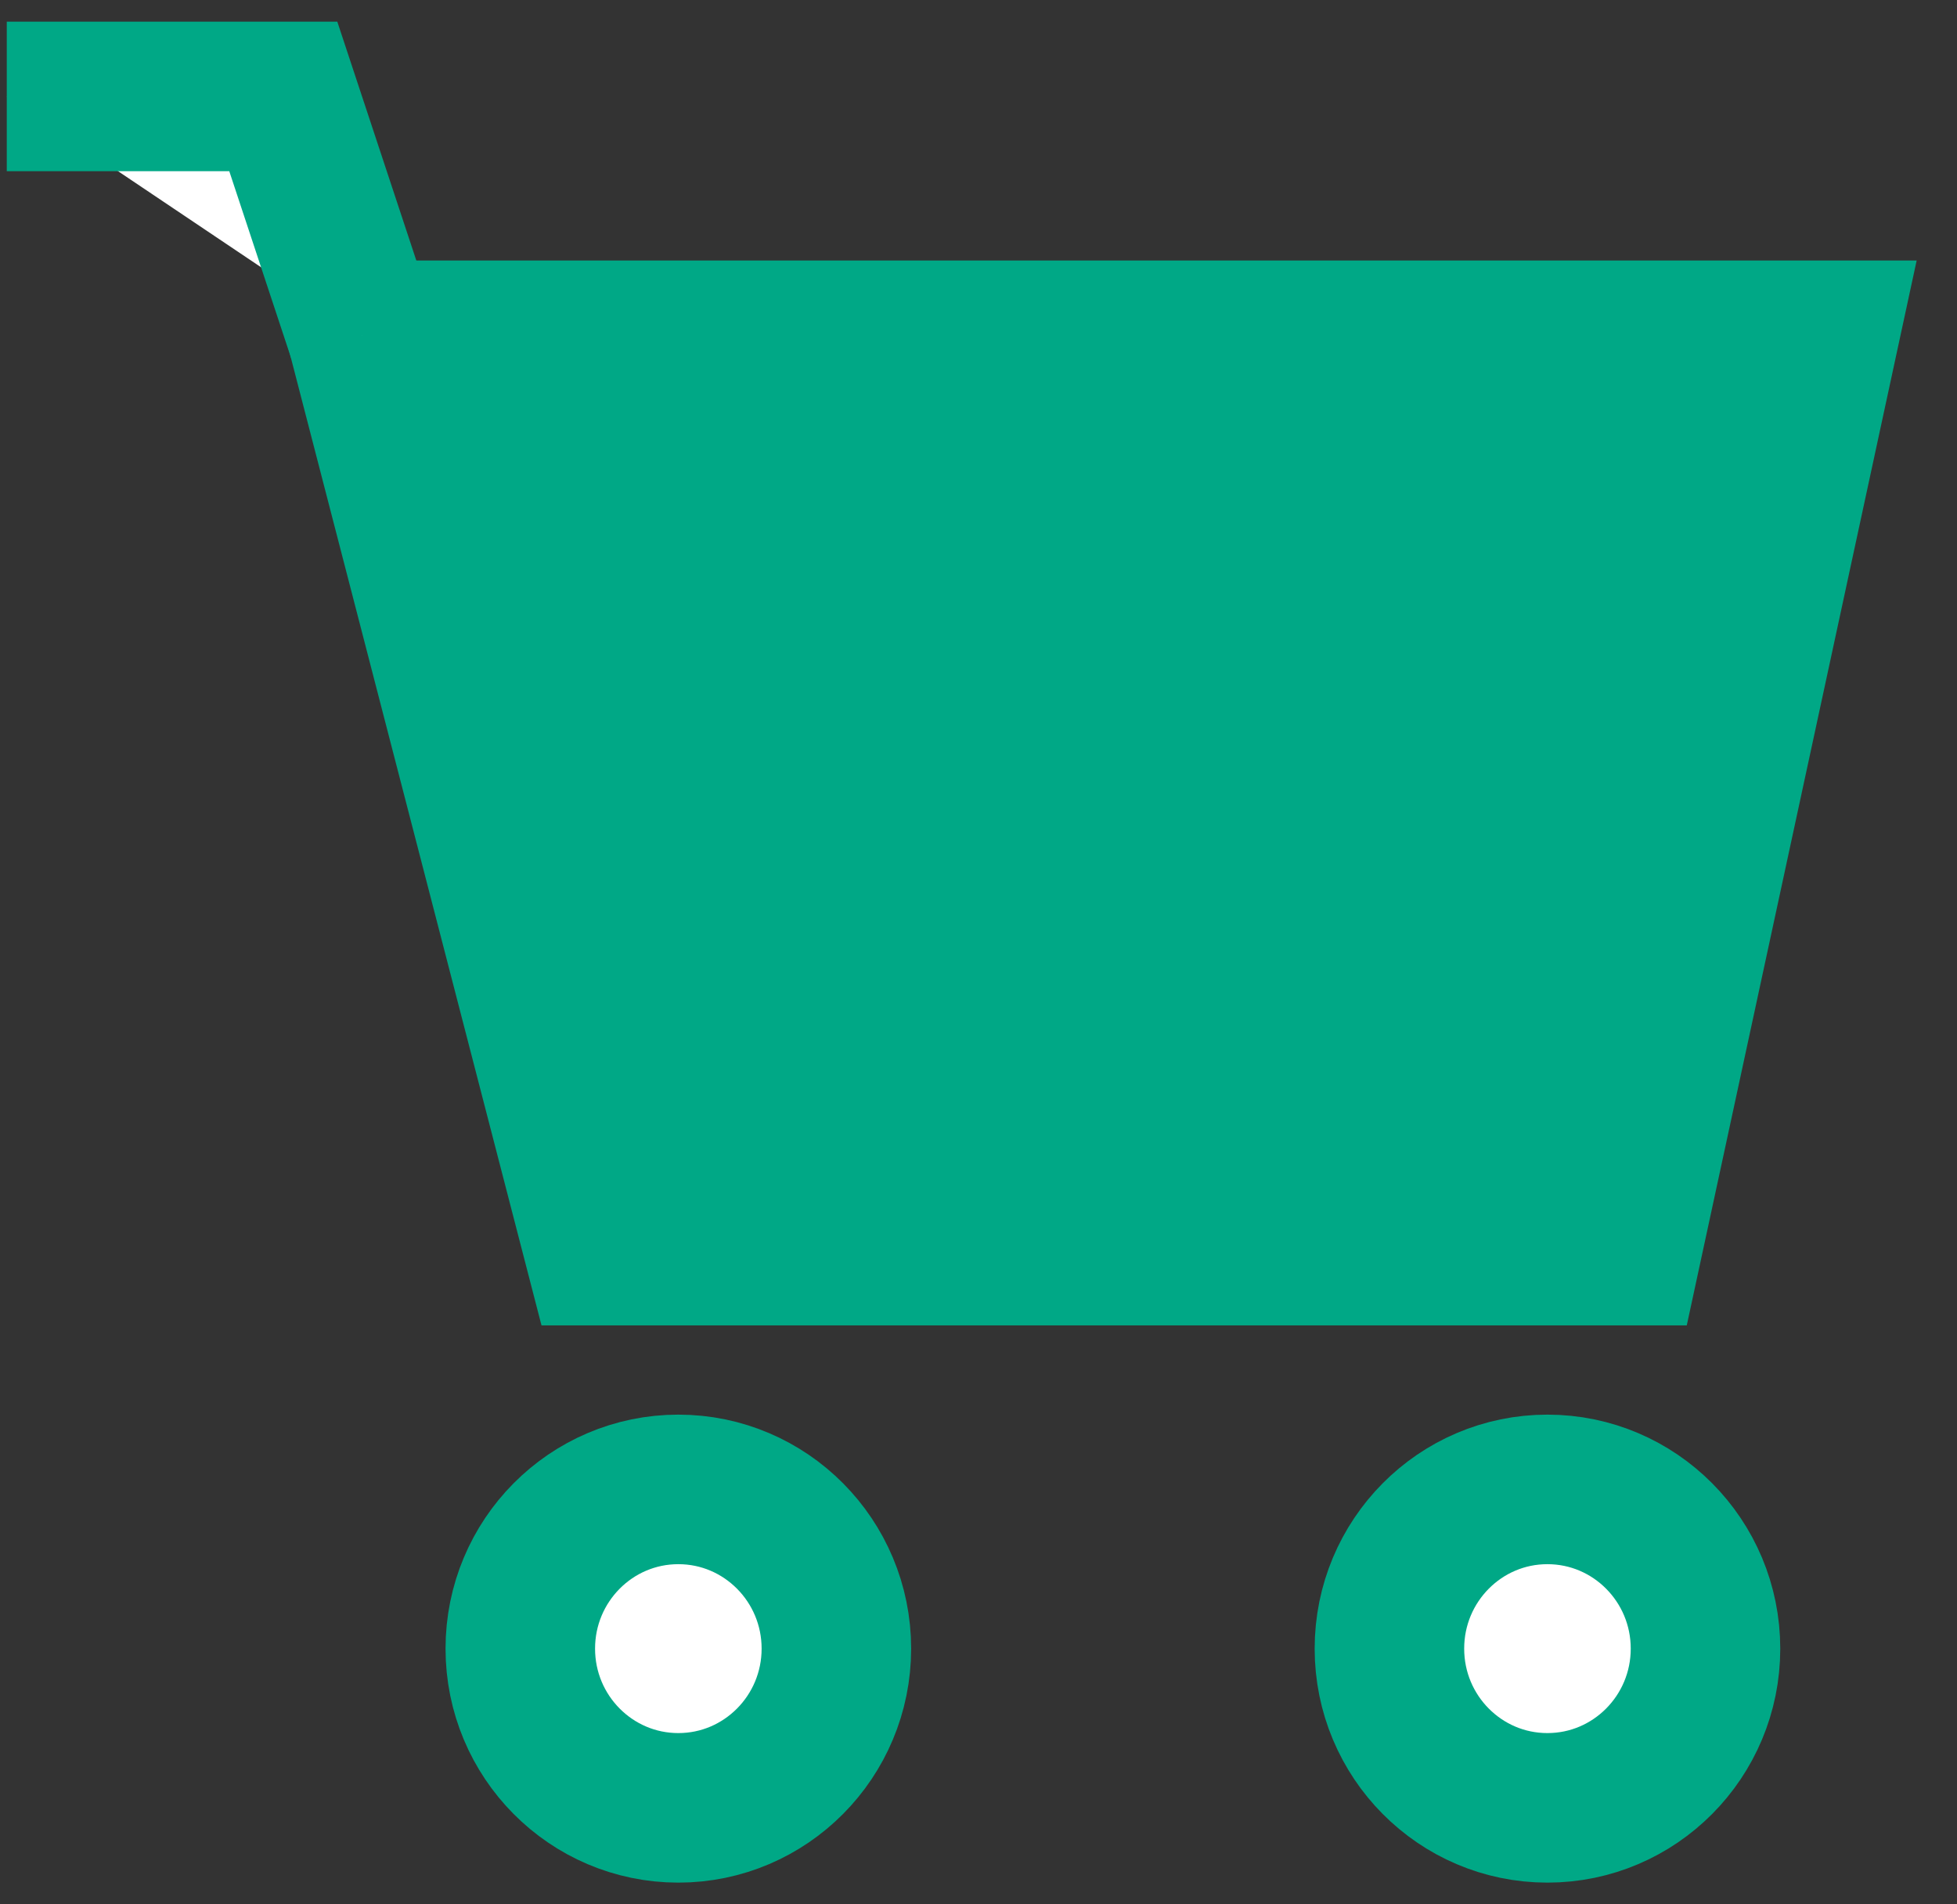 <svg width="37" height="36" viewBox="0 0 37 36" fill="none" xmlns="http://www.w3.org/2000/svg">
<rect x="0" y="0" width="37" height="36" fill="#333333" stroke="none"/>
<g clip-path="url(#clip0_1124_460)">
<path d="M12.825 34.176C14.475 34.176 15.813 32.828 15.813 31.166C15.813 29.504 14.475 28.156 12.825 28.156C11.175 28.156 9.837 29.504 9.837 31.166C9.837 32.828 11.175 34.176 12.825 34.176Z" fill="white" stroke="#00A886" stroke-width="2.827" stroke-miterlimit="10"/>
<path d="M29.256 34.176C30.907 34.176 32.245 32.828 32.245 31.166C32.245 29.504 30.907 28.156 29.256 28.156C27.606 28.156 26.269 29.504 26.269 31.166C26.269 32.828 27.606 34.176 29.256 34.176Z" fill="white" stroke="#00A886" stroke-width="2.827" stroke-miterlimit="10"/>
<path d="M6.85 6.338L11.332 23.642H30.75L34.486 6.338H6.85Z" fill="#00A886" stroke="#00A886" stroke-width="2.827"/>
<path d="M6.85 6.338L5.356 1.823H0.128" fill="white"/>
<path d="M6.85 6.338L5.356 1.823H0.128" stroke="#00A886" stroke-width="2.827"/>
</g>
<defs>
<clipPath id="clip0_1124_460">
<rect width="37" height="35.806" fill="white" transform="translate(0 0.097)"/>
</clipPath>
</defs>
</svg>
